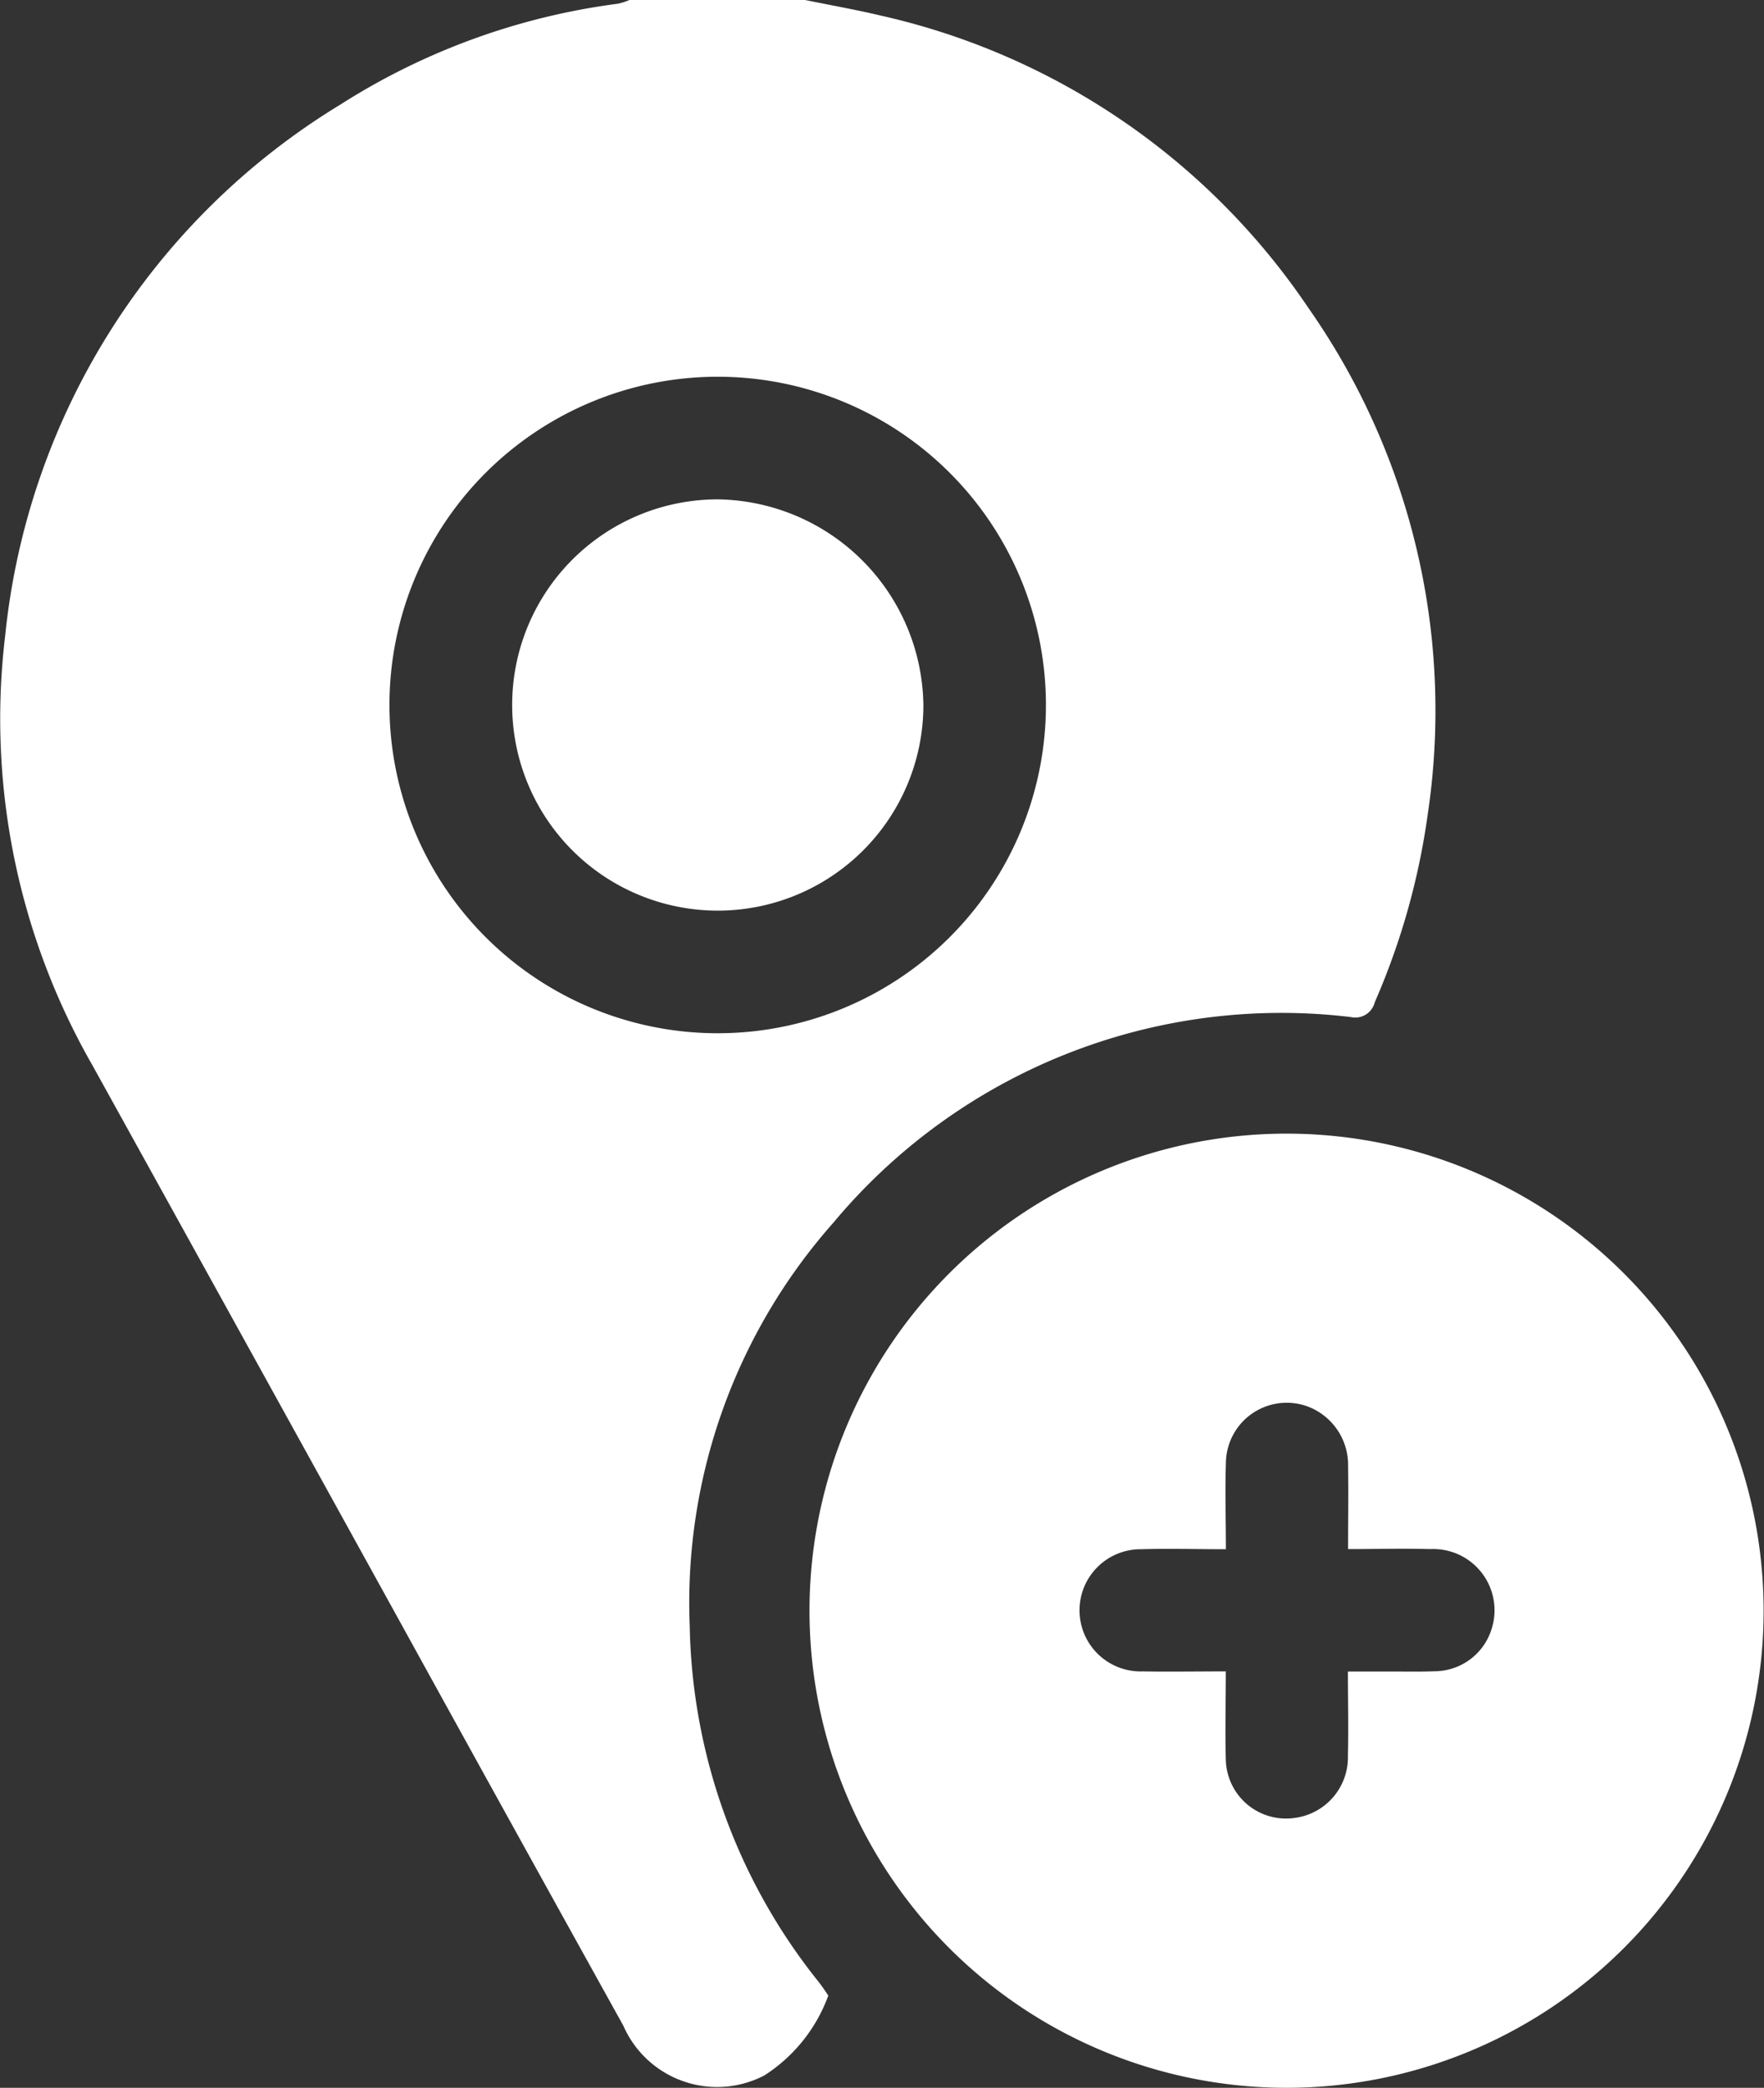 <svg xmlns="http://www.w3.org/2000/svg" xmlns:xlink="http://www.w3.org/1999/xlink" width="41" height="48.523" viewBox="0 0 41 48.523">
  <rect x="0" y="0" width="41" height="48.523" fill="#333333" stroke="none"/>
  <defs>
    <clipPath id="clip-path">
      <rect id="Rectangle_157" data-name="Rectangle 157" width="41" height="48.523" fill="#fff"/>
    </clipPath>
  </defs>
  <g id="Location_Plus" data-name="Location Plus" clip-path="url(#clip-path)">
    <path id="Path_113" data-name="Path 113" d="M18.713,0c.586.12,1.176.224,1.758.362a16.292,16.292,0,0,1,9.943,6.8,16.3,16.3,0,0,1,2.77,11.767,16.585,16.585,0,0,1-1.231,4.365.467.467,0,0,1-.56.343,13.557,13.557,0,0,0-12.021,4.777,13.324,13.324,0,0,0-3.341,9.379,13.614,13.614,0,0,0,3,8.273c.077.1.145.2.221.314a3.718,3.718,0,0,1-1.487,1.856,2.379,2.379,0,0,1-3.278-1.158q-2.612-4.706-5.209-9.419Q5.713,31.2,2.145,24.753A16.193,16.193,0,0,1,.119,14.786,16.388,16.388,0,0,1,7.912,2.43,15.77,15.77,0,0,1,14.365.086,1.516,1.516,0,0,0,14.63,0ZM9.052,16.385a7.629,7.629,0,1,0,7.657-7.629,7.629,7.629,0,0,0-7.657,7.629" fill="#fff"/>
    <path id="Path_114" data-name="Path 114" d="M209.243,277.453a11.088,11.088,0,1,1-11.106,11.073,11.088,11.088,0,0,1,11.106-11.073m-1.43,12.5c0,.72-.018,1.381,0,2.041a1.4,1.4,0,0,0,1.6,1.363,1.421,1.421,0,0,0,1.238-1.451c.016-.641,0-1.282,0-1.952h1.02c.332,0,.665.007,1-.006a1.393,1.393,0,0,0,1.318-.977,1.424,1.424,0,0,0-1.427-1.862c-.625-.018-1.252,0-1.907,0,0-.685.01-1.3,0-1.915a1.451,1.451,0,0,0-.94-1.4,1.414,1.414,0,0,0-1.9,1.318c-.021.658,0,1.316,0,2-.7,0-1.337-.019-1.967,0a1.42,1.42,0,1,0,.036,2.839c.616.011,1.232,0,1.933,0" transform="translate(-179.322 -251.106)" fill="#fff"/>
    <path id="Path_115" data-name="Path 115" d="M134.919,127.02a4.779,4.779,0,1,1-4.768-4.79,4.847,4.847,0,0,1,4.768,4.79" transform="translate(-113.457 -110.624)" fill="#fff"/>
  </g>
</svg>